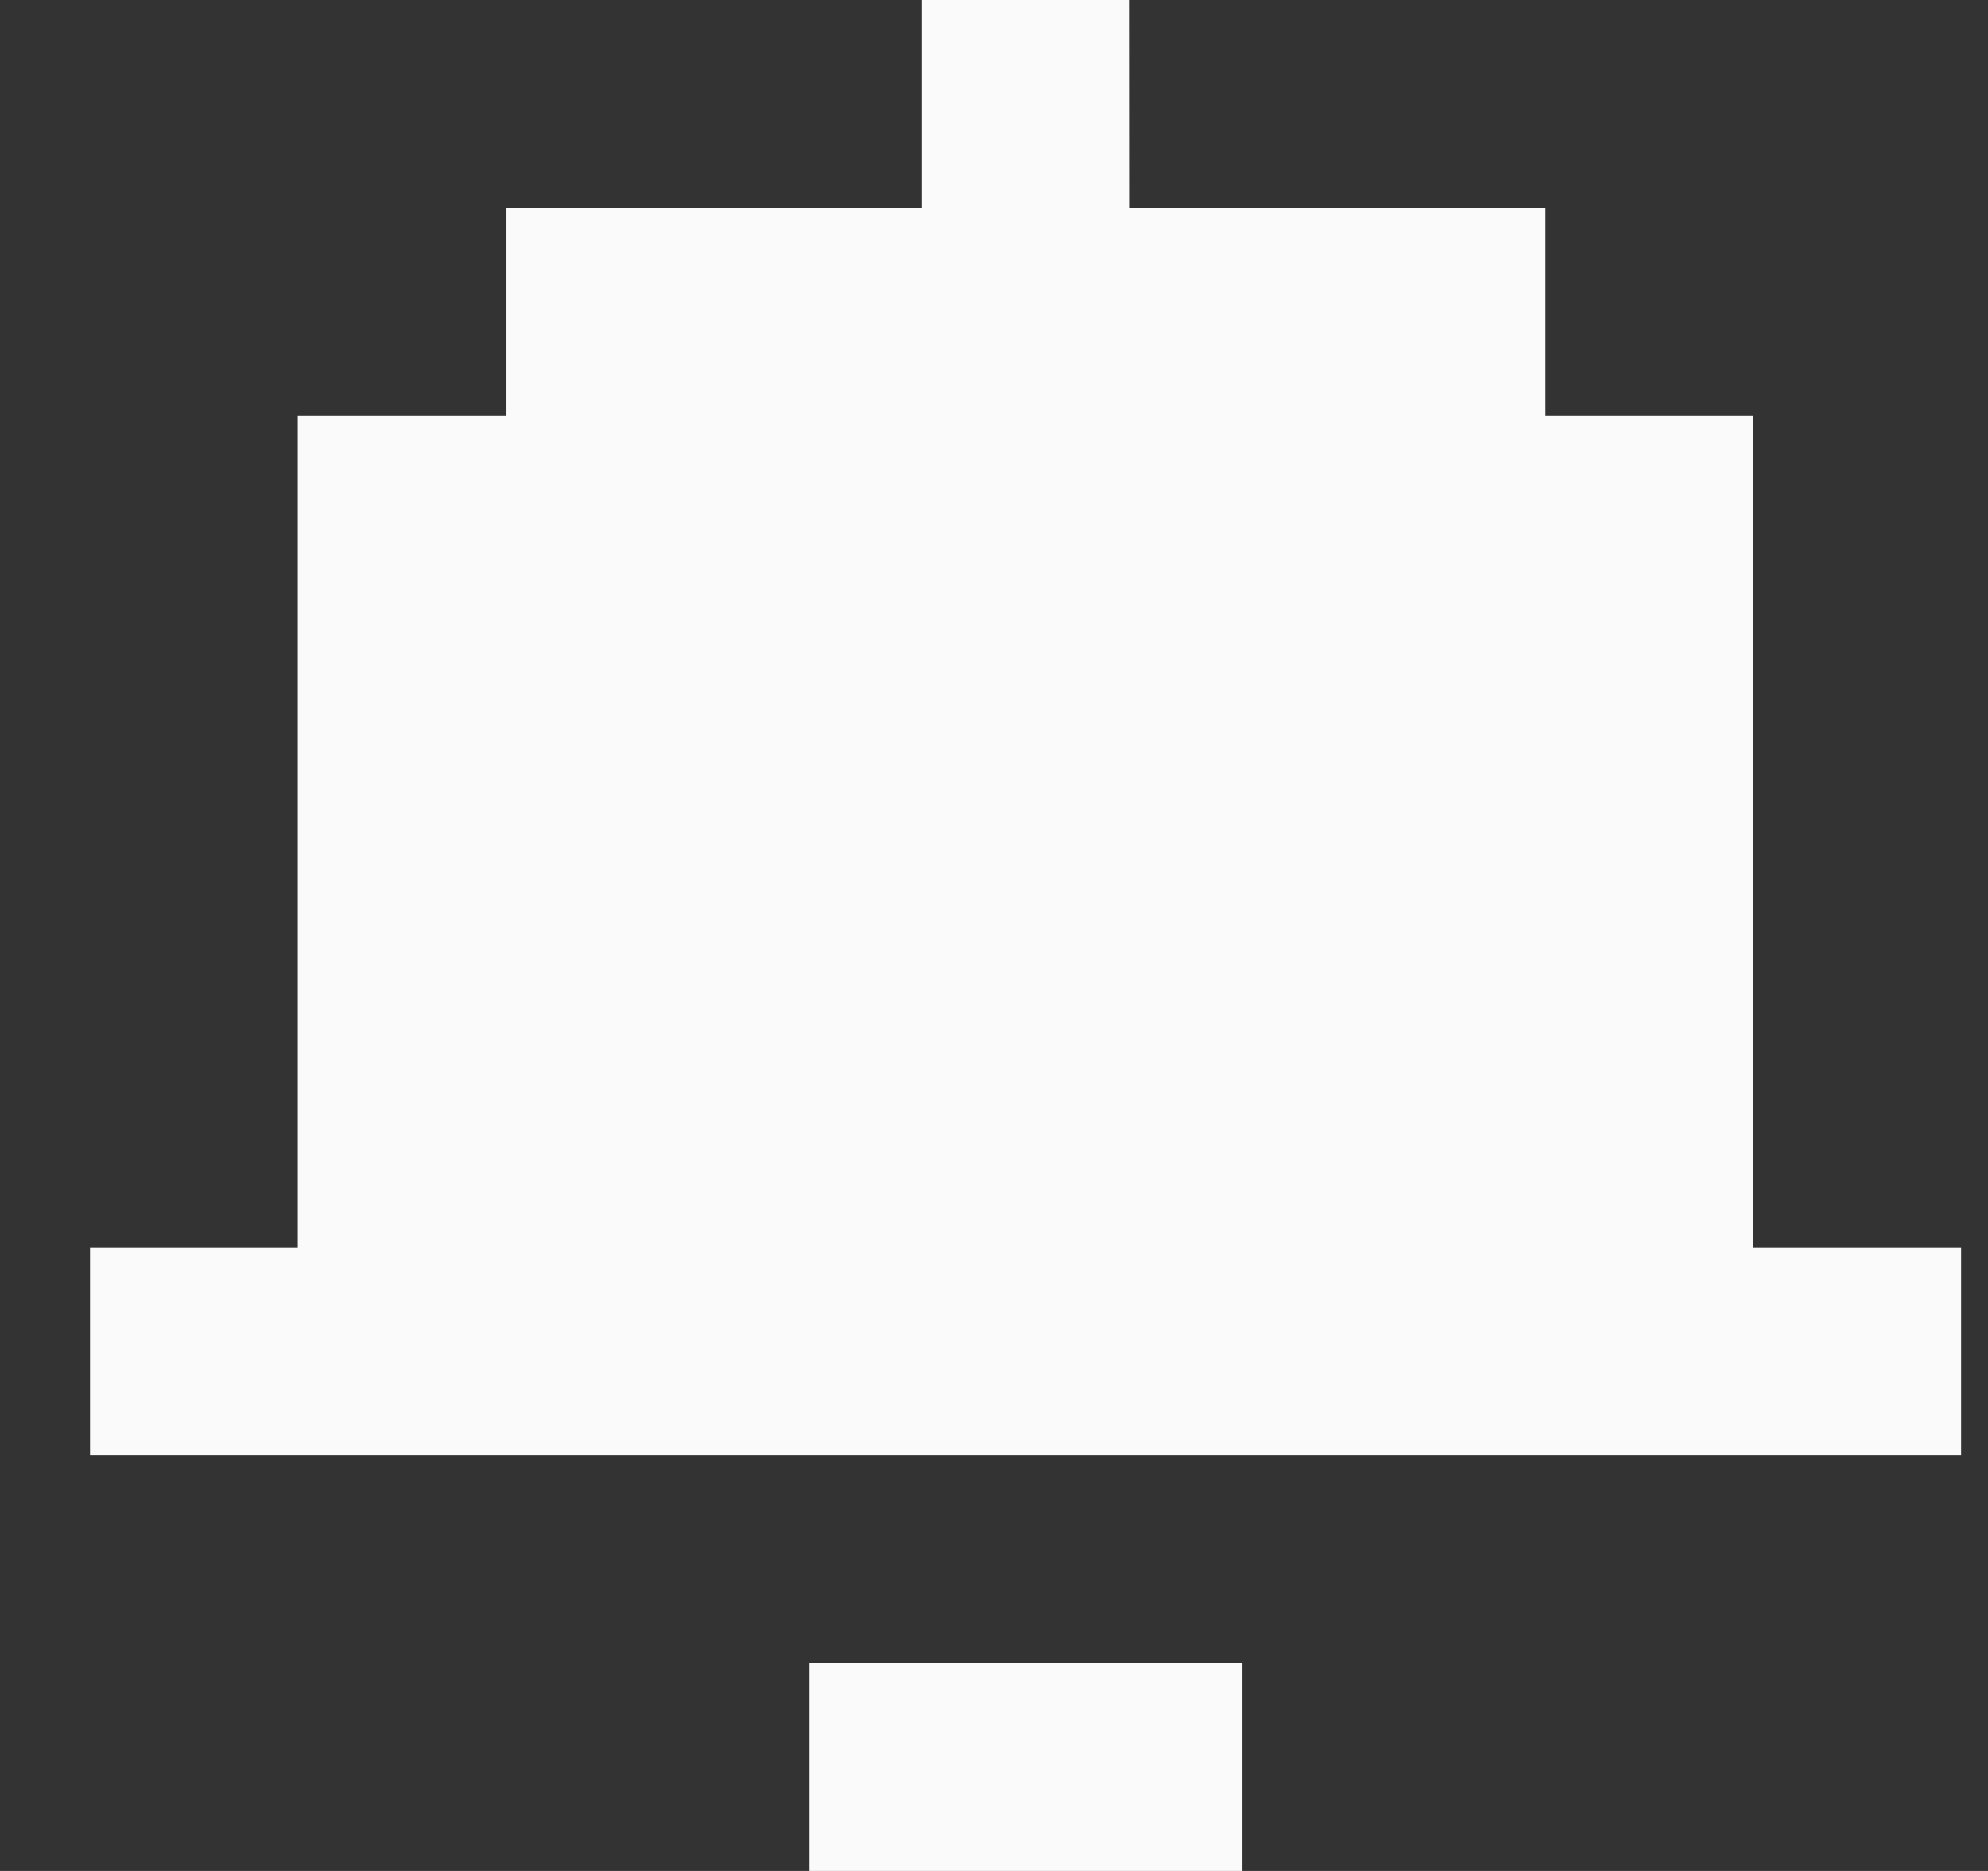 <svg width="17" height="16" viewBox="0 0 17 16" fill="none" xmlns="http://www.w3.org/2000/svg">
<rect x="0" y="0" width="17" height="16" fill="#333333" stroke="none"/>
<g clip-path="url(#clip0_13413_18683)">
<path d="M16.77 10.667H14.992V3.555H13.214V1.778H9.659H4.325V3.555H2.547V10.667H0.77V12.445H16.77V10.667Z" fill="#FAFAFA"/>
<path d="M10.622 14.222H6.917V16H10.622V14.222Z" fill="#FAFAFA"/>
<path d="M9.658 0H7.88V1.778H9.659L9.658 0Z" fill="#FAFAFA"/>
</g>
<defs>
<clipPath id="clip0_13413_18683">
<rect width="16" height="16" fill="white" transform="translate(0.77)"/>
</clipPath>
</defs>
</svg>
